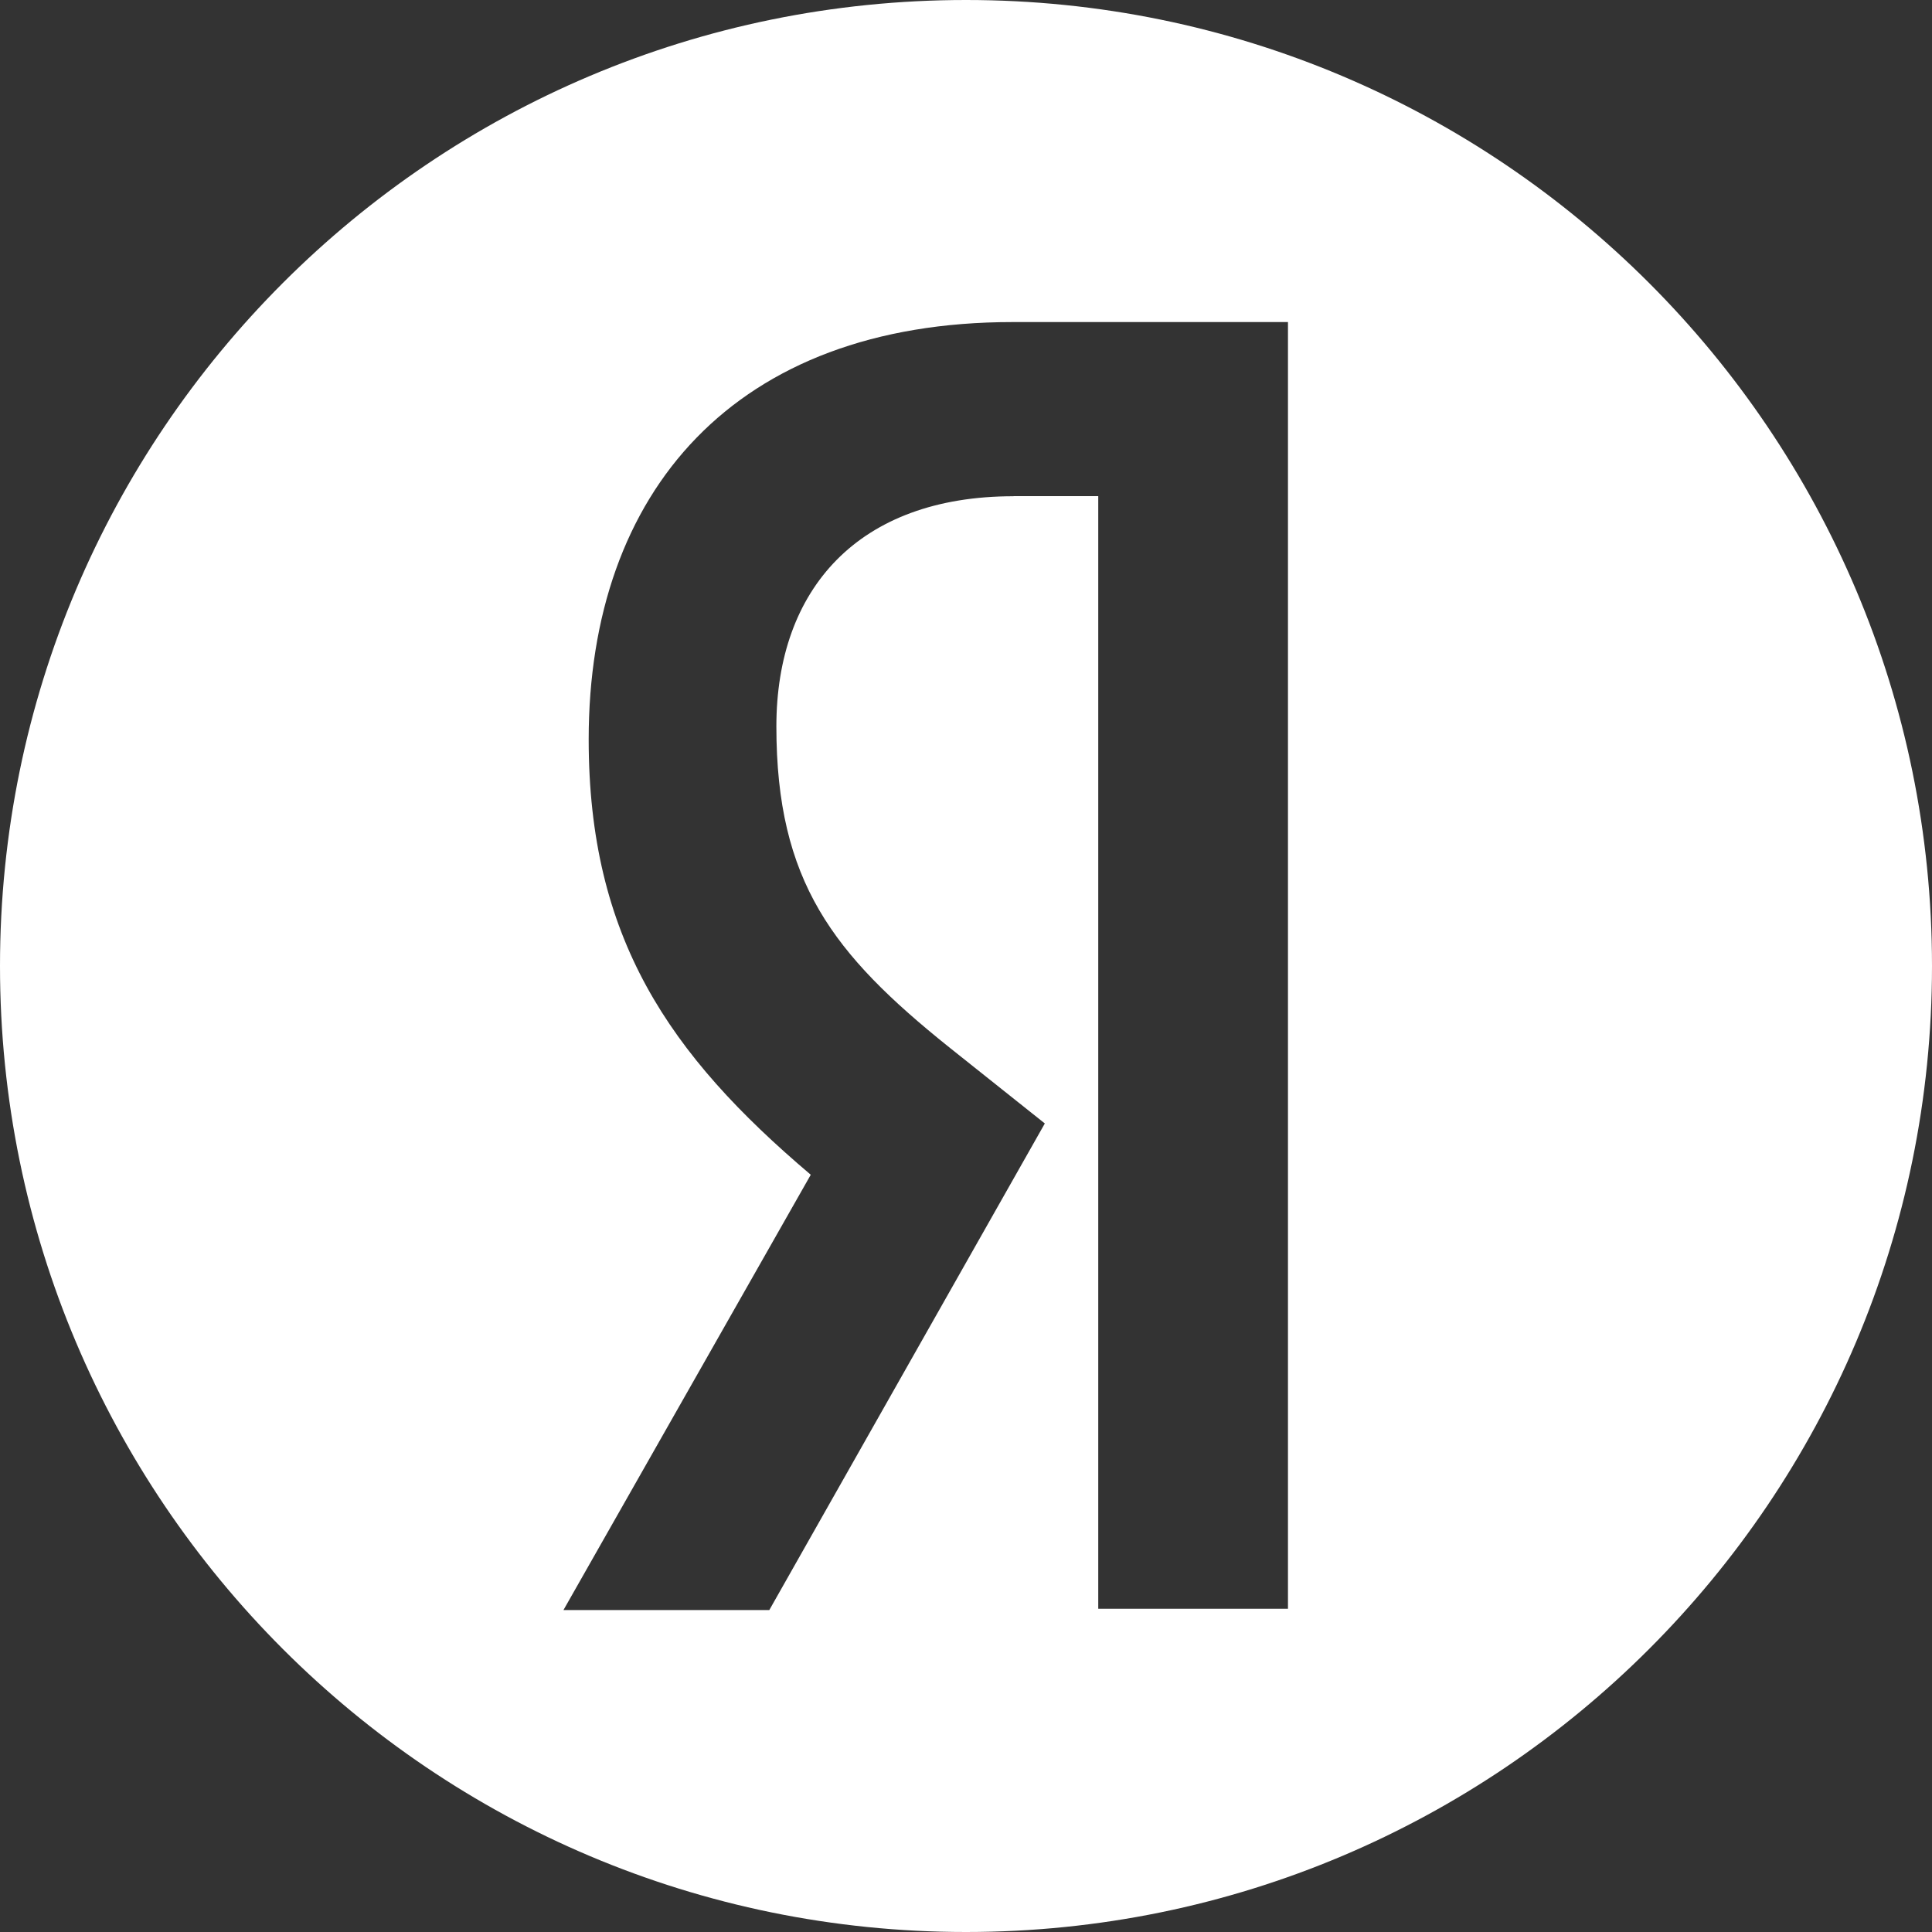 <svg width="20" height="20" fill="none" xmlns="http://www.w3.org/2000/svg"><rect width="100%" height="100%" fill="#333333" stroke="none"/><path fill-rule="evenodd" clip-rule="evenodd" d="M10 0C4.476 0 0 4.477 0 10s4.476 10 10 10c5.522 0 10-4.477 10-10S15.522 0 10 0Zm.492 5.136h.877v11.518h1.964V3.334h-2.851c-2.873 0-4.388 1.753-4.388 4.32 0 2.05.827 3.26 2.299 4.507l-2.56 4.506h2.131l2.852-5.037-.992-.79C8.622 9.876 8.037 9.124 8.037 7.52c0-1.42.846-2.383 2.455-2.383Z" fill="#FFF"/></svg>